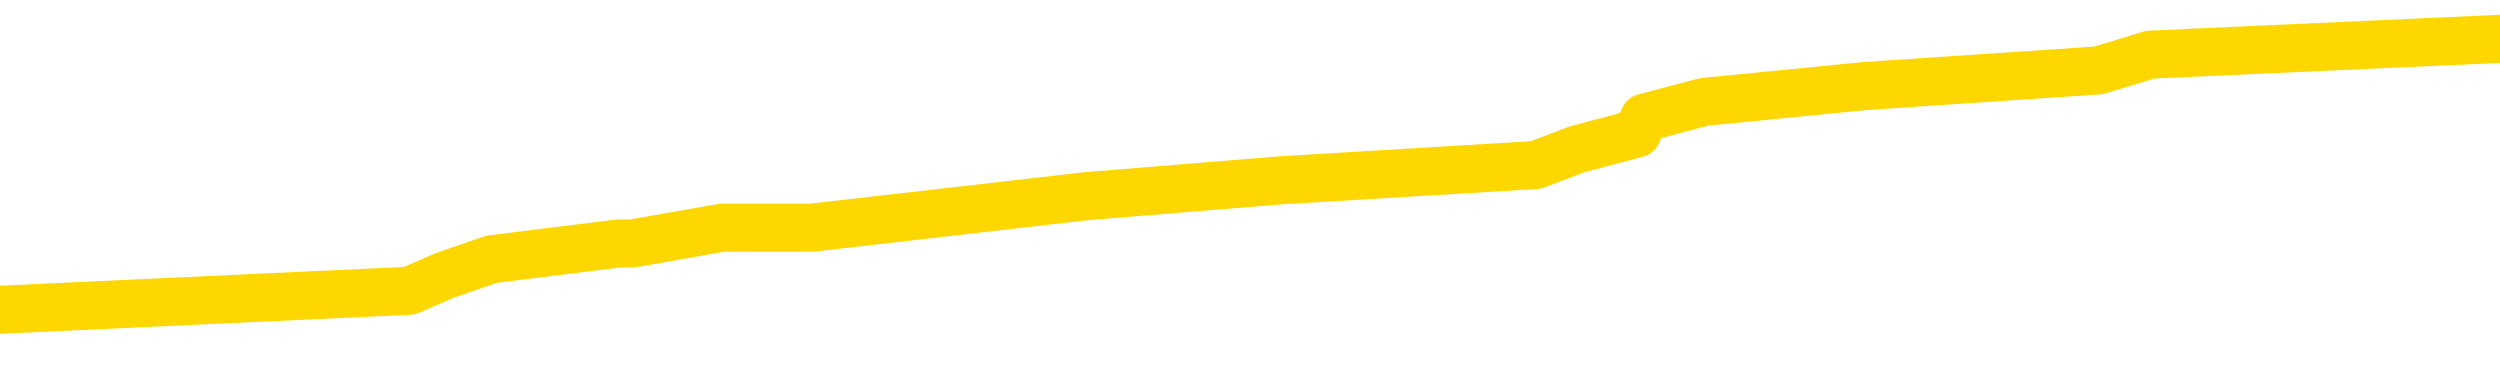 <svg xmlns="http://www.w3.org/2000/svg" version="1.1" viewBox="0 0 6500 1000">
	<path fill="none" stroke="gold" stroke-width="125" stroke-linecap="round" stroke-linejoin="round" d="M0 123905  L-1106794 123905 L-1106610 123864 L-1106120 123782 L-1105826 123741 L-1105515 123660 L-1105281 123619 L-1105227 123537 L-1105168 123455 L-1105015 123414 L-1104974 123332 L-1104842 123292 L-1104549 123251 L-1104008 123251 L-1103398 123210 L-1103350 123210 L-1102710 123169 L-1102677 123169 L-1102151 123169 L-1102019 123128 L-1101628 123046 L-1101300 122964 L-1101183 122883 L-1100972 122801 L-1100255 122801 L-1099685 122760 L-1099578 122760 L-1099403 122719 L-1099182 122637 L-1098780 122596 L-1098755 122514 L-1097827 122433 L-1097739 122351 L-1097657 122269 L-1097587 122187 L-1097290 122146 L-1097138 122065 L-1095247 122105 L-1095147 122105 L-1094884 122105 L-1094591 122146 L-1094449 122065 L-1094200 122065 L-1094165 122024 L-1094006 121983 L-1093543 121901 L-1093290 121860 L-1093078 121778 L-1092826 121737 L-1092477 121696 L-1091550 121615 L-1091456 121533 L-1091046 121492 L-1089875 121410 L-1088686 121369 L-1088594 121287 L-1088566 121206 L-1088300 121124 L-1088001 121042 L-1087872 120960 L-1087835 120878 L-1087020 120878 L-1086636 120919 L-1085576 120960 L-1085515 120960 L-1085249 121778 L-1084778 122555 L-1084586 123332 L-1084322 124110 L-1083985 124069 L-1083850 124028 L-1083394 123987 L-1082651 123946 L-1082633 123905 L-1082468 123823 L-1082400 123823 L-1081884 123782 L-1080855 123782 L-1080659 123741 L-1080170 123701 L-1079808 123660 L-1079400 123660 L-1079014 123701 L-1077311 123701 L-1077213 123701 L-1077141 123701 L-1077079 123701 L-1076895 123660 L-1076559 123660 L-1075918 123619 L-1075841 123578 L-1075780 123578 L-1075593 123537 L-1075514 123537 L-1075337 123496 L-1075317 123455 L-1075087 123455 L-1074700 123414 L-1073811 123414 L-1073772 123373 L-1073683 123332 L-1073656 123251 L-1072648 123210 L-1072498 123128 L-1072474 123087 L-1072341 123046 L-1072301 123005 L-1071043 122964 L-1070985 122964 L-1070445 122923 L-1070393 122923 L-1070346 122923 L-1069951 122883 L-1069812 122842 L-1069612 122801 L-1069465 122801 L-1069300 122801 L-1069024 122842 L-1068665 122842 L-1068112 122801 L-1067468 122760 L-1067209 122678 L-1067055 122637 L-1066654 122596 L-1066614 122555 L-1066493 122514 L-1066432 122555 L-1066418 122555 L-1066324 122555 L-1066031 122514 L-1065879 122351 L-1065549 122269 L-1065471 122187 L-1065395 122146 L-1065169 122024 L-1065102 121942 L-1064874 121860 L-1064822 121778 L-1064657 121737 L-1063651 121696 L-1063468 121656 L-1062917 121615 L-1062524 121533 L-1062127 121492 L-1061277 121410 L-1061198 121369 L-1060619 121328 L-1060178 121328 L-1059937 121287 L-1059780 121287 L-1059379 121206 L-1059358 121206 L-1058914 121165 L-1058508 121124 L-1058372 121042 L-1058197 120960 L-1058061 120878 L-1057810 120797 L-1056811 120756 L-1056728 120715 L-1056593 120674 L-1056554 120633 L-1055664 120592 L-1055449 120551 L-1055006 120510 L-1054888 120469 L-1054831 120429 L-1054155 120429 L-1054055 120388 L-1054026 120388 L-1052684 120347 L-1052278 120306 L-1052239 120265 L-1051311 120224 L-1051212 120183 L-1051079 120142 L-1050675 120101 L-1050649 120060 L-1050556 120020 L-1050340 119979 L-1049929 119897 L-1048775 119815 L-1048483 119733 L-1048455 119651 L-1047847 119611 L-1047597 119529 L-1047577 119488 L-1046647 119447 L-1046596 119365 L-1046474 119324 L-1046456 119242 L-1046300 119202 L-1046125 119120 L-1045988 119079 L-1045932 119038 L-1045824 118997 L-1045739 118956 L-1045506 118915 L-1045431 118874 L-1045122 118833 L-1045004 118793 L-1044835 118752 L-1044743 118711 L-1044641 118711 L-1044617 118670 L-1044540 118670 L-1044442 118588 L-1044076 118547 L-1043971 118506 L-1043467 118465 L-1043016 118424 L-1042977 118384 L-1042953 118343 L-1042913 118302 L-1042784 118261 L-1042683 118220 L-1042242 118179 L-1041959 118138 L-1041367 118097 L-1041237 118056 L-1040962 117975 L-1040810 117934 L-1040656 117893 L-1040571 117811 L-1040493 117770 L-1040307 117729 L-1040257 117729 L-1040229 117688 L-1040150 117647 L-1040127 117606 L-1039843 117525 L-1039240 117443 L-1038244 117402 L-1037946 117361 L-1037212 117320 L-1036968 117279 L-1036878 117238 L-1036300 117197 L-1035602 117157 L-1034850 117116 L-1034531 117075 L-1034149 116993 L-1034071 116952 L-1033437 116911 L-1033251 116870 L-1033164 116870 L-1033034 116870 L-1032721 116829 L-1032672 116788 L-1032530 116748 L-1032508 116707 L-1031541 116666 L-1030995 116625 L-1030517 116625 L-1030456 116625 L-1030132 116625 L-1030111 116584 L-1030048 116584 L-1029838 116543 L-1029761 116502 L-1029707 116461 L-1029684 116420 L-1029645 116379 L-1029629 116339 L-1028872 116298 L-1028856 116257 L-1028056 116216 L-1027904 116175 L-1026998 116134 L-1026492 116093 L-1026263 116011 L-1026222 116011 L-1026106 115970 L-1025930 115930 L-1025176 115970 L-1025041 115930 L-1024877 115889 L-1024559 115848 L-1024382 115766 L-1023360 115684 L-1023337 115602 L-1023086 115561 L-1022873 115480 L-1022239 115439 L-1022001 115357 L-1021968 115275 L-1021790 115193 L-1021710 115112 L-1021620 115071 L-1021556 114989 L-1021116 114907 L-1021092 114866 L-1020551 114825 L-1020295 114784 L-1019801 114743 L-1018923 114703 L-1018887 114662 L-1018834 114621 L-1018793 114580 L-1018676 114539 L-1018399 114498 L-1018192 114416 L-1017995 114334 L-1017972 114253 L-1017921 114171 L-1017882 114130 L-1017804 114089 L-1017207 114007 L-1017147 113966 L-1017043 113925 L-1016889 113885 L-1016257 113844 L-1015576 113803 L-1015273 113721 L-1014927 113680 L-1014729 113639 L-1014681 113557 L-1014360 113516 L-1013733 113476 L-1013586 113435 L-1013550 113394 L-1013492 113353 L-1013415 113271 L-1013174 113271 L-1013086 113230 L-1012992 113189 L-1012698 113148 L-1012564 113107 L-1012504 113067 L-1012467 112985 L-1012194 112985 L-1011188 112944 L-1011013 112903 L-1010962 112903 L-1010670 112862 L-1010477 112780 L-1010144 112739 L-1009637 112698 L-1009075 112617 L-1009060 112535 L-1009044 112494 L-1008943 112412 L-1008829 112330 L-1008790 112249 L-1008752 112208 L-1008686 112208 L-1008658 112167 L-1008519 112208 L-1008227 112208 L-1008177 112208 L-1008071 112208 L-1007807 112167 L-1007342 112126 L-1007197 112126 L-1007143 112044 L-1007086 112003 L-1006895 111962 L-1006529 111921 L-1006315 111921 L-1006120 111921 L-1006062 111921 L-1006003 111840 L-1005849 111799 L-1005580 111758 L-1005150 111962 L-1005135 111962 L-1005058 111921 L-1004993 111880 L-1004864 111594 L-1004840 111553 L-1004556 111512 L-1004509 111471 L-1004454 111431 L-1003992 111390 L-1003953 111390 L-1003912 111349 L-1003722 111308 L-1003241 111267 L-1002754 111226 L-1002738 111185 L-1002700 111144 L-1002443 111103 L-1002366 111022 L-1002136 110981 L-1002120 110899 L-1001826 110817 L-1001383 110776 L-1000937 110735 L-1000432 110694 L-1000278 110653 L-999992 110613 L-999951 110531 L-999620 110490 L-999398 110449 L-998881 110367 L-998806 110326 L-998558 110244 L-998363 110163 L-998304 110122 L-997527 110081 L-997453 110081 L-997222 110040 L-997206 110040 L-997144 109999 L-996948 109958 L-996484 109958 L-996461 109917 L-996331 109917 L-995030 109917 L-995014 109917 L-994937 109876 L-994843 109876 L-994626 109876 L-994474 109835 L-994295 109876 L-994241 109917 L-993954 109958 L-993915 109958 L-993545 109958 L-993105 109958 L-992922 109958 L-992601 109917 L-992306 109917 L-991860 109835 L-991788 109795 L-991325 109713 L-990888 109672 L-990706 109631 L-989252 109549 L-989120 109508 L-988662 109426 L-988436 109386 L-988050 109304 L-987533 109222 L-986579 109140 L-985785 109058 L-985111 109017 L-984685 108936 L-984374 108895 L-984144 108772 L-983461 108649 L-983448 108527 L-983238 108363 L-983216 108322 L-983041 108240 L-982091 108200 L-981823 108118 L-981008 108077 L-980697 107995 L-980660 107954 L-980603 107872 L-979986 107831 L-979348 107750 L-977722 107709 L-977048 107668 L-976406 107668 L-976328 107668 L-976272 107668 L-976236 107668 L-976208 107627 L-976096 107545 L-976078 107504 L-976055 107463 L-975902 107422 L-975848 107341 L-975771 107300 L-975651 107259 L-975554 107218 L-975436 107177 L-975167 107095 L-974897 107054 L-974880 106973 L-974680 106932 L-974533 106850 L-974306 106809 L-974172 106768 L-973863 106727 L-973803 106686 L-973450 106604 L-973101 106564 L-973001 106523 L-972936 106441 L-972876 106400 L-972492 106318 L-972111 106277 L-972007 106236 L-971747 106195 L-971475 106114 L-971316 106073 L-971284 106032 L-971222 105991 L-971080 105950 L-970897 105909 L-970852 105868 L-970564 105868 L-970548 105827 L-970315 105827 L-970254 105786 L-970215 105786 L-969636 105746 L-969502 105705 L-969479 105541 L-969460 105255 L-969443 104928 L-969427 104600 L-969403 104273 L-969386 104028 L-969365 103741 L-969348 103455 L-969325 103292 L-969308 103128 L-969287 103005 L-969270 102923 L-969221 102801 L-969149 102678 L-969114 102474 L-969090 102310 L-969055 102146 L-969013 101983 L-968976 101901 L-968961 101737 L-968936 101615 L-968899 101533 L-968882 101410 L-968859 101328 L-968842 101247 L-968823 101165 L-968807 101083 L-968778 100960 L-968752 100838 L-968706 100797 L-968690 100715 L-968648 100674 L-968600 100592 L-968529 100510 L-968514 100429 L-968498 100347 L-968436 100306 L-968397 100265 L-968357 100224 L-968191 100183 L-968126 100142 L-968110 100101 L-968066 100020 L-968008 99979 L-967795 99938 L-967762 99897 L-967719 99856 L-967641 99815 L-967104 99774 L-967026 99733 L-966921 99651 L-966833 99611 L-966656 99570 L-966306 99529 L-966150 99488 L-965712 99447 L-965555 99406 L-965426 99365 L-964722 99283 L-964521 99242 L-963560 99161 L-963078 99120 L-962979 99120 L-962886 99079 L-962641 99038 L-962568 98997 L-962125 98915 L-962029 98874 L-962014 98833 L-961998 98793 L-961973 98752 L-961507 98711 L-961290 98670 L-961151 98629 L-960857 98588 L-960768 98547 L-960727 98506 L-960697 98465 L-960525 98424 L-960466 98384 L-960390 98343 L-960309 98302 L-960239 98302 L-959930 98261 L-959845 98220 L-959631 98179 L-959596 98138 L-958913 98097 L-958814 98056 L-958609 98015 L-958562 97975 L-958284 97934 L-958222 97893 L-958205 97811 L-958127 97770 L-957818 97688 L-957794 97647 L-957740 97566 L-957717 97525 L-957595 97484 L-957459 97402 L-957215 97361 L-957089 97361 L-956443 97320 L-956427 97320 L-956402 97320 L-956222 97238 L-956145 97197 L-956054 97157 L-955626 97116 L-955210 97075 L-954817 96993 L-954738 96952 L-954719 96911 L-954356 96870 L-954120 96829 L-953891 96788 L-953578 96748 L-953500 96707 L-953420 96625 L-953242 96543 L-953226 96502 L-952961 96420 L-952880 96379 L-952650 96339 L-952424 96298 L-952109 96298 L-951933 96257 L-951572 96257 L-951181 96216 L-951111 96134 L-951047 96093 L-950907 96011 L-950855 95970 L-950754 95889 L-950252 95848 L-950055 95807 L-949808 95766 L-949622 95725 L-949323 95684 L-949247 95643 L-949081 95561 L-948196 95521 L-948168 95439 L-948045 95357 L-947466 95316 L-947388 95275 L-946675 95275 L-946363 95275 L-946150 95275 L-946133 95275 L-945746 95275 L-945221 95193 L-944775 95152 L-944446 95112 L-944293 95071 L-943967 95071 L-943788 95030 L-943707 95030 L-943501 94948 L-943325 94907 L-942396 94866 L-941507 94825 L-941468 94784 L-941240 94784 L-940861 94743 L-940073 94703 L-939839 94662 L-939763 94621 L-939405 94580 L-938834 94498 L-938567 94457 L-938180 94416 L-938077 94416 L-937907 94416 L-937288 94416 L-937077 94416 L-936769 94416 L-936716 94375 L-936588 94334 L-936535 94294 L-936416 94253 L-936080 94171 L-935121 94130 L-934989 94048 L-934788 94007 L-934156 93966 L-933845 93925 L-933431 93885 L-933404 93844 L-933258 93803 L-932838 93762 L-931506 93762 L-931459 93721 L-931330 93639 L-931313 93598 L-930735 93516 L-930530 93476 L-930500 93435 L-930459 93394 L-930402 93353 L-930364 93312 L-930286 93271 L-930143 93230 L-929689 93189 L-929571 93148 L-929285 93107 L-928913 93067 L-928816 93026 L-928490 92985 L-928135 92944 L-927965 92903 L-927918 92862 L-927809 92821 L-927720 92780 L-927692 92739 L-927616 92658 L-927312 92617 L-927278 92535 L-927207 92494 L-926839 92453 L-926503 92412 L-926422 92412 L-926203 92371 L-926031 92330 L-926004 92289 L-925506 92249 L-924957 92167 L-924077 92126 L-923978 92044 L-923901 92003 L-923627 91962 L-923380 91880 L-923306 91840 L-923244 91758 L-923125 91717 L-923083 91676 L-922973 91635 L-922896 91553 L-922195 91512 L-921950 91471 L-921910 91431 L-921754 91390 L-921154 91390 L-920928 91390 L-920836 91390 L-920360 91390 L-919763 91308 L-919243 91267 L-919222 91226 L-919077 91185 L-918757 91185 L-918215 91185 L-917983 91185 L-917812 91185 L-917326 91144 L-917099 91103 L-917014 91062 L-916667 91022 L-916341 91022 L-915818 90981 L-915491 90940 L-914891 90899 L-914693 90817 L-914641 90776 L-914600 90735 L-914319 90694 L-913635 90613 L-913325 90572 L-913300 90490 L-913108 90449 L-912886 90408 L-912800 90367 L-912136 90285 L-912112 90244 L-911890 90163 L-911560 90122 L-911208 90040 L-911003 89999 L-910771 89917 L-910513 89876 L-910323 89795 L-910276 89754 L-910049 89713 L-910014 89672 L-909858 89631 L-909643 89590 L-909470 89549 L-909379 89508 L-909102 89467 L-908858 89426 L-908543 89386 L-908116 89386 L-908079 89386 L-907596 89386 L-907362 89386 L-907150 89345 L-906924 89304 L-906374 89304 L-906127 89263 L-905293 89263 L-905237 89222 L-905216 89181 L-905058 89140 L-904596 89099 L-904556 89058 L-904216 88977 L-904082 88936 L-903860 88895 L-903287 88854 L-902816 88813 L-902621 88772 L-902428 88731 L-902239 88690 L-902137 88649 L-901769 88608 L-901722 88568 L-901641 88527 L-900347 88486 L-900299 88445 L-900031 88445 L-899886 88445 L-899335 88445 L-899218 88404 L-899136 88363 L-898777 88322 L-898553 88281 L-898272 88240 L-897943 88159 L-897435 88118 L-897322 88077 L-897244 88036 L-897079 87995 L-896785 87995 L-896316 87995 L-896120 88036 L-896069 88036 L-895419 87995 L-895298 87954 L-894843 87954 L-894808 87913 L-894339 87872 L-894229 87831 L-894212 87791 L-893996 87791 L-893815 87750 L-893284 87750 L-892254 87750 L-892055 87709 L-891596 87668 L-890648 87586 L-890549 87545 L-890195 87463 L-890135 87422 L-890120 87382 L-890085 87341 L-889716 87300 L-889596 87259 L-889354 87218 L-889190 87177 L-889002 87136 L-888882 87095 L-887811 87013 L-886953 86973 L-886741 86891 L-886643 86850 L-886469 86768 L-886136 86727 L-886064 86686 L-886007 86645 L-885831 86645 L-885442 86604 L-885207 86564 L-885096 86523 L-884979 86482 L-883998 86441 L-883972 86400 L-883378 86318 L-883346 86318 L-883197 86277 L-882913 86236 L-882001 86236 L-881055 86236 L-880902 86195 L-880799 86195 L-880667 86155 L-880524 86114 L-880498 86073 L-880384 86032 L-880165 85991 L-879484 85950 L-879355 85909 L-879051 85868 L-878812 85786 L-878479 85746 L-877840 85705 L-877498 85623 L-877436 85582 L-877280 85582 L-876359 85582 L-875888 85582 L-875845 85582 L-875832 85541 L-875791 85500 L-875768 85459 L-875742 85418 L-875598 85377 L-875175 85337 L-874840 85337 L-874649 85296 L-874220 85296 L-874032 85255 L-873643 85173 L-873109 85132 L-872736 85091 L-872715 85091 L-872465 85050 L-872347 85009 L-872271 84968 L-872135 84928 L-872096 84887 L-872016 84846 L-871621 84805 L-871126 84764 L-871014 84682 L-870841 84641 L-870532 84600 L-870085 84559 L-869762 84519 L-869619 84437 L-869192 84355 L-869039 84273 L-868984 84191 L-868170 84150 L-868150 84110 L-867778 84069 L-867722 84069 L-866593 84028 L-866525 84028 L-865966 83987 L-865772 83946 L-865635 83905 L-865402 83864 L-865055 83823 L-865020 83741 L-864985 83701 L-864917 83619 L-864568 83578 L-864396 83537 L-863911 83496 L-863895 83455 L-863569 83414 L-863412 83373 L-862271 83292 L-862246 83251 L-862055 83169 L-861861 83128 L-861611 83087 L-861594 83046 L-860573 83005 L-860276 82964 L-860200 82923 L-860064 82842 L-859888 82801 L-859312 82719 L-859096 82678 L-859032 82637 L-858902 82596 L-858865 82514 L-858342 82474 L-858204 98588 L-858189 98588 L-858166 98588 L-858146 98588 L-857919 82433 L-857143 82433 L-857102 82433 L-856734 82433 L-856655 82392 L-856603 82351 L-855930 82310 L-855188 82269 L-854763 82269 L-854315 82228 L-853254 82187 L-852942 82105 L-852532 82105 L-852460 82065 L-851936 82065 L-851841 82065 L-851823 82065 L-851378 82024 L-851193 81942 L-850413 81860 L-849740 81819 L-849328 81696 L-849096 81615 L-848956 81574 L-848874 81492 L-848854 81451 L-848778 81451 L-848650 81410 L-848333 81451 L-848108 81451 L-847783 81410 L-847721 81410 L-847351 81410 L-847318 81410 L-847110 81410 L-846442 81410 L-846365 81410 L-846207 81328 L-846096 81328 L-845770 81287 L-845615 81247 L-845274 81247 L-845217 81165 L-844879 81083 L-844675 81042 L-844622 80960 L-843246 80919 L-843116 80878 L-842683 80838 L-842362 80797 L-841534 80715 L-841411 80674 L-840680 80592 L-840524 80510 L-840484 80469 L-840430 80429 L-840407 80388 L-840293 80347 L-839996 80306 L-839706 80265 L-839652 80224 L-839531 80183 L-839501 80142 L-839402 80101 L-838958 80101 L-838806 80060 L-837971 80060 L-837428 80020 L-837094 80020 L-837078 79979 L-837003 79938 L-836886 79897 L-836692 79856 L-836428 79815 L-835593 79774 L-835497 79733 L-834975 79692 L-834934 79651 L-834834 79611 L-834006 79611 L-833871 79570 L-833532 79570 L-832978 79529 L-832598 79488 L-832435 79447 L-832125 79406 L-831313 79365 L-831007 79324 L-830738 79324 L-830417 79324 L-830096 79365 L-829820 79365 L-828992 79283 L-828897 79242 L-828804 79120 L-828700 78997 L-828313 78874 L-827833 78793 L-827816 78752 L-827698 78711 L-827330 78629 L-827235 78588 L-826401 78506 L-826324 78465 L-826025 78424 L-825934 78384 L-825527 78302 L-825416 78220 L-824717 78179 L-824244 78138 L-824184 78097 L-823965 78015 L-823691 77975 L-823578 77934 L-822551 77893 L-822164 77852 L-822144 77811 L-821812 77770 L-821567 77729 L-821134 77688 L-821023 77647 L-820906 77606 L-820454 77525 L-819864 77484 L-819527 77443 L-817634 77402 L-817521 77320 L-817309 77279 L-815991 77238 L-815884 68036 L-815818 58956 L-815782 50572 L-815720 50572 L-815221 59692 L-814546 68690 L-814524 76993 L-814253 76911 L-813285 76911 L-812596 76870 L-812434 76829 L-811893 76788 L-811803 76748 L-810784 76707 L-809836 76625 L-809471 76666 L-809368 76707 L-808780 76707 L-808720 76707 L-808620 76666 L-808179 76584 L-808072 76543 L-807630 76502 L-806630 76379 L-806374 76257 L-806271 76134 L-806141 76052 L-805774 75970 L-805194 75889 L-805163 75848 L-804847 75807 L-802864 75766 L-802748 75725 L-802681 75725 L-802322 75684 L-800703 75643 L-800526 75643 L-800381 75643 L-799559 75684 L-799506 75725 L-799452 75725 L-799018 75725 L-798037 75766 L-797963 75766 L-796879 75725 L-796666 75725 L-795950 75643 L-795561 75602 L-795342 75521 L-795023 75439 L-794529 75357 L-794401 75316 L-794172 75234 L-793940 75152 L-793881 75112 L-793591 75071 L-793319 74989 L-792289 74948 L-790624 74907 L-790205 74866 L-790068 74825 L-789912 74825 L-789606 74784 L-789378 74703 L-789220 74662 L-789061 74580 L-788891 74498 L-788844 74457 L-788791 74416 L-788769 74416 L-788383 74375 L-788133 74375 L-787863 74375 L-787702 74375 L-787612 74375 L-785954 74375 L-785788 74416 L-785408 74375 L-784948 74375 L-784339 74294 L-783246 74253 L-782815 74212 L-782783 74171 L-782721 74130 L-782703 74089 L-781000 74048 L-780958 74007 L-780491 73966 L-780305 73925 L-780272 73844 L-779677 73803 L-779627 73762 L-779304 73721 L-779254 73680 L-779043 73639 L-779025 73598 L-778759 73516 L-778706 73476 L-778237 73435 L-777727 73353 L-777648 73353 L-777354 73312 L-777338 73271 L-777299 73230 L-777228 73189 L-777071 73148 L-776125 73148 L-776068 73148 L-775547 73148 L-775355 73107 L-775254 73107 L-775028 73067 L-774518 73067 L-774130 74171 L-774061 74171 L-773712 74130 L-773355 74089 L-772227 72903 L-772175 72821 L-771949 72780 L-771915 72739 L-771790 72658 L-771692 72658 L-771427 72658 L-770687 72698 L-770108 72698 L-769815 72698 L-769109 72698 L-768930 72658 L-768907 72658 L-768271 72617 L-767959 72576 L-767563 72576 L-767533 72535 L-767512 72494 L-767359 72453 L-766674 72453 L-766657 72453 L-766317 72453 L-766045 72412 L-766007 72371 L-765951 72289 L-765929 72249 L-765857 72208 L-765525 72167 L-765419 72126 L-765390 72044 L-765192 72003 L-765040 71962 L-764171 71921 L-763609 71840 L-763593 71840 L-763492 71799 L-763389 71840 L-763243 71840 L-763165 71840 L-763127 71799 L-763071 71758 L-762998 71717 L-762853 71676 L-762371 71676 L-761967 71635 L-761101 71676 L-761081 71676 L-760823 71676 L-760746 71676 L-760717 71635 L-760707 71553 L-760690 71512 L-760397 71471 L-760357 71431 L-760285 71390 L-760212 71349 L-760007 71308 L-759847 71185 L-759545 71062 L-759468 70899 L-759451 70776 L-759234 70694 L-759003 70694 L-758893 70735 L-758524 70776 L-758365 70776 L-758134 70776 L-757965 70776 L-757820 70735 L-757688 70694 L-756413 70613 L-756009 70531 L-755948 70490 L-755832 70408 L-755406 70367 L-755391 70285 L-755329 70244 L-755056 70163 L-754943 70122 L-754661 70040 L-754384 69999 L-753959 69917 L-753936 69876 L-753858 69835 L-753733 69795 L-753146 69754 L-752755 69713 L-752419 69672 L-751830 69631 L-751728 69631 L-751557 69590 L-751421 69590 L-750593 69549 L-749408 69508 L-749372 69467 L-749317 69467 L-749096 69426 L-748891 69426 L-748736 69426 L-748480 69386 L-748403 69345 L-747860 69304 L-747824 69263 L-747575 69222 L-747188 69181 L-746362 69140 L-746004 69099 L-745693 69099 L-745435 69058 L-745212 69017 L-744806 68977 L-744689 68936 L-744506 68895 L-744453 68895 L-744264 68854 L-744093 68813 L-744065 68772 L-743784 68731 L-743474 68690 L-743336 68649 L-743026 68608 L-742832 68608 L-742817 68568 L-742097 68568 L-741964 68486 L-741666 68445 L-741575 68404 L-740975 68404 L-740937 68363 L-740858 68322 L-740238 68281 L-740086 68200 L-740046 68159 L-739735 68118 L-739543 68077 L-739350 67995 L-739294 67913 L-738986 67872 L-738934 67831 L-738879 67872 L-738853 67872 L-738728 67872 L-737918 67831 L-737841 67791 L-737301 67750 L-737032 67709 L-736373 67668 L-735465 67627 L-735224 67586 L-734691 67545 L-734474 67504 L-733367 67545 L-733316 67545 L-732541 67545 L-731993 67504 L-731882 67463 L-731729 67382 L-731674 67341 L-731508 67300 L-731131 67259 L-730684 67218 L-730629 67177 L-730475 67136 L-729795 67095 L-729574 67054 L-729057 67013 L-728208 66932 L-728192 66891 L-726401 66850 L-725846 66809 L-725729 66768 L-724723 66727 L-724687 66686 L-724454 66686 L-724361 66686 L-724321 66686 L-723989 66645 L-723637 66604 L-723372 66523 L-723086 66482 L-722775 66400 L-722521 66318 L-722427 66277 L-721937 66236 L-721730 66195 L-721164 66155 L-721050 66195 L-720699 66155 L-720647 66155 L-720607 66155 L-720004 66073 L-719270 65991 L-718689 65909 L-718453 65827 L-717913 65705 L-717760 65623 L-717258 65582 L-717049 65500 L-717026 65500 L-716967 65459 L-716004 65459 L-715827 65418 L-715385 65377 L-715361 65296 L-715206 65255 L-715124 65255 L-714974 65296 L-714327 65296 L-714277 65255 L-713157 65214 L-712173 65173 L-712111 65132 L-711391 65091 L-710526 65050 L-710147 65009 L-709928 65009 L-709169 64968 L-709117 64928 L-708808 64846 L-707956 64846 L-707763 64805 L-707586 64764 L-707362 64764 L-707235 64723 L-707043 64723 L-706811 64682 L-706641 64723 L-706355 64682 L-706075 64682 L-705992 64641 L-705822 64600 L-705805 64519 L-705651 64478 L-705612 64437 L-704836 64396 L-704760 64396 L-704528 64314 L-704101 64273 L-703755 64232 L-703172 64191 L-702904 64191 L-702645 64191 L-702515 64110 L-702499 64069 L-702385 64028 L-702361 63987 L-702127 63946 L-702091 63905 L-700775 63905 L-700719 63864 L-700040 63782 L-699468 63782 L-699342 63782 L-699189 63782 L-699112 63782 L-698800 63701 L-698527 63660 L-698438 63578 L-698337 63578 L-697409 63537 L-697332 63537 L-696968 63537 L-696944 63496 L-696907 63455 L-696132 63373 L-696040 63332 L-695900 63292 L-695498 63251 L-695237 63251 L-694993 63292 L-694779 63251 L-694699 63251 L-694622 63251 L-694546 63251 L-694359 63292 L-694292 63292 L-694043 63292 L-693988 63251 L-693850 63210 L-693771 63128 L-693657 63087 L-693434 63046 L-693270 63005 L-693229 62964 L-693059 62923 L-692689 62883 L-692674 62842 L-692558 62801 L-691836 62760 L-691801 62719 L-691668 62719 L-691320 62678 L-690908 62678 L-690872 62678 L-690794 62637 L-690755 62596 L-690391 62555 L-690187 62514 L-690172 62474 L-689827 62433 L-689478 62433 L-689152 62433 L-689051 62392 L-688898 62392 L-688703 62351 L-688472 62351 L-688379 62351 L-688224 62351 L-688146 62351 L-688106 62310 L-687992 62269 L-687969 62228 L-687718 62228 L-687579 62146 L-687002 62024 L-686173 61942 L-685686 61860 L-685564 61819 L-685526 61778 L-685513 61737 L-685361 61656 L-685260 61574 L-685027 61533 L-684637 61451 L-684332 61410 L-684317 61369 L-684146 61328 L-683907 61247 L-683311 61247 L-682707 61206 L-682668 61206 L-682627 61206 L-682474 61165 L-682421 61124 L-682358 61083 L-682290 61042 L-682235 60960 L-682210 60919 L-682163 60878 L-682069 60797 L-681932 60756 L-681778 60715 L-681646 60674 L-681606 60674 L-681570 60633 L-681508 60592 L-681235 60510 L-680920 60469 L-680879 60388 L-680794 60347 L-680617 60306 L-680379 60265 L-680022 60224 L-679992 60183 L-679423 60142 L-679300 60101 L-679064 60060 L-679041 60060 L-678760 60020 L-678474 60020 L-678219 60020 L-677647 59979 L-677350 59938 L-677274 59897 L-676575 59856 L-676498 59815 L-676462 59774 L-676436 59733 L-676385 59651 L-676191 59611 L-676050 59529 L-676015 59488 L-675974 59447 L-675379 59406 L-675147 59365 L-674863 59651 L-674809 59897 L-674735 60183 L-674657 60429 L-674421 60347 L-674177 60306 L-674041 60265 L-673935 60224 L-673855 60183 L-673468 60101 L-673341 60060 L-673188 60020 L-673151 59979 L-673005 59938 L-672783 59897 L-672609 59856 L-672540 59815 L-671719 59733 L-671703 59733 L-671408 59692 L-670620 59651 L-670310 59651 L-670164 59611 L-669936 59570 L-669735 59488 L-668798 59447 L-668762 59406 L-668739 59365 L-668698 59283 L-668430 59242 L-667833 59202 L-667769 59161 L-667734 59120 L-667717 59079 L-667022 59079 L-666821 59079 L-666789 59079 L-666455 59079 L-666347 59038 L-665723 58956 L-665219 58915 L-665181 58833 L-664739 58833 L-664643 58793 L-664484 58793 L-664171 58793 L-664159 58793 L-663718 58833 L-663237 58874 L-663107 58874 L-662787 58874 L-662719 58833 L-662415 58833 L-662239 58793 L-662045 58752 L-661803 58670 L-661605 58588 L-661579 58506 L-661001 58465 L-660931 58424 L-660522 58384 L-660467 58343 L-660421 58302 L-660057 58261 L-659911 58220 L-659706 58179 L-659609 58179 L-659454 58138 L-659393 58097 L-659245 58015 L-659144 57975 L-658588 57975 L-658565 58056 L-658393 58097 L-657851 58138 L-657790 58138 L-657737 58056 L-657708 57975 L-657637 57934 L-657620 57852 L-657557 57811 L-657520 57729 L-657366 57688 L-657040 57647 L-656474 57606 L-656459 57566 L-656397 57484 L-656296 57402 L-656250 57402 L-656007 57361 L-655585 57361 L-655430 57361 L-653688 57279 L-653147 57238 L-652203 57197 L-651794 57157 L-651253 57075 L-651057 57034 L-650888 56993 L-650592 56952 L-650478 56911 L-650462 56911 L-650308 56870 L-650168 56829 L-650091 56748 L-649959 56748 L-649611 56748 L-649241 56788 L-648643 56788 L-648467 56788 L-648311 56748 L-648042 56707 L-647890 56707 L-647599 56829 L-647576 56911 L-647493 56993 L-647265 57075 L-646565 57034 L-646439 56993 L-646008 56952 L-645913 56911 L-644708 56911 L-644659 56870 L-644366 56870 L-643962 56829 L-643687 56748 L-643667 56707 L-643550 56666 L-643474 56625 L-643292 56584 L-642812 56543 L-642361 56461 L-641951 56420 L-641920 56379 L-641502 56339 L-641388 56339 L-641270 56339 L-641254 56339 L-641060 56298 L-641039 56216 L-640806 56175 L-640363 56134 L-640044 56052 L-639579 56052 L-639413 56011 L-639259 55970 L-639103 55970 L-638649 55970 L-638330 55970 L-638275 56011 L-637904 56011 L-637866 56052 L-637540 56052 L-637423 56011 L-637325 55970 L-636999 55889 L-636611 55848 L-636351 55807 L-635992 55725 L-635736 55684 L-633566 55643 L-633516 55602 L-633494 55561 L-633082 55561 L-633021 55561 L-632950 55602 L-632720 55602 L-632409 55561 L-632106 55480 L-632061 55439 L-631753 55398 L-631621 55357 L-631404 55316 L-630692 55275 L-630537 55275 L-630398 55234 L-630250 55234 L-630228 55234 L-630034 55193 L-630009 55152 L-629918 55112 L-629896 55071 L-629879 55030 L-629779 54989 L-628851 54948 L-628393 54948 L-627301 54866 L-626878 54866 L-626474 54825 L-626436 54784 L-626182 54743 L-625408 54662 L-625391 54621 L-625367 54580 L-625174 54539 L-624437 54498 L-624168 54457 L-624128 54416 L-623729 54334 L-623704 54294 L-622915 54253 L-622235 54212 L-620864 54171 L-620594 54130 L-620545 54089 L-620007 54007 L-619974 53966 L-619873 53885 L-619549 53844 L-619470 53803 L-619201 53803 L-618288 53762 L-618149 53762 L-617900 53680 L-617355 53680 L-616933 53639 L-616740 53598 L-616724 53598 L-616587 53516 L-616493 53476 L-616365 53435 L-616105 53394 L-616081 53312 L-615989 53271 L-615679 53230 L-615619 53189 L-615502 53189 L-615152 53189 L-614342 53189 L-614110 53107 L-613281 53107 L-613049 53026 L-612833 52985 L-612314 52985 L-611676 52944 L-611260 52903 L-610937 52862 L-610457 52821 L-610031 52821 L-609970 52780 L-609621 52780 L-609581 52739 L-609567 52698 L-609467 52617 L-609422 52617 L-608937 52576 L-608135 52576 L-607801 52576 L-606720 52535 L-606240 52494 L-606217 52453 L-606077 52412 L-605521 52371 L-604824 52330 L-604515 52289 L-604293 52249 L-604189 52208 L-604086 52126 L-603415 52085 L-603321 52044 L-603299 52044 L-603222 52003 L-603044 52003 L-602872 52003 L-602691 51962 L-602678 51921 L-602601 51880 L-602437 51840 L-601922 51799 L-601906 51758 L-601766 51758 L-601403 51717 L-601379 51717 L-601248 51676 L-601224 51635 L-600862 51594 L-600336 51512 L-600243 51471 L-600027 51390 L-599933 51349 L-599909 51308 L-599444 51267 L-599367 51267 L-598966 51226 L-598515 51226 L-597263 51185 L-597224 51144 L-596793 51103 L-596760 51062 L-596041 51022 L-595865 50981 L-595729 50940 L-595422 50899 L-595367 50858 L-595343 50776 L-595327 50694 L-595152 50653 L-594962 50613 L-594455 50613 L-594081 50285 L-593743 49917 L-593704 49590 L-592985 49304 L-592891 49263 L-592853 49222 L-592311 49222 L-592288 49181 L-591885 49140 L-591460 49099 L-591189 49099 L-591009 49058 L-590763 48977 L-590740 48936 L-590683 48854 L-590067 48813 L-589564 48772 L-589177 48772 L-588558 48813 L-588342 48813 L-588187 48854 L-586894 48772 L-586795 48731 L-586353 48649 L-586021 48608 L-585721 48527 L-585478 48486 L-584744 48404 L-584164 48363 L-583335 48322 L-583235 48281 L-582677 48240 L-582539 48200 L-580897 48159 L-580836 48159 L-580742 48159 L-579775 48159 L-579598 48118 L-579311 48118 L-579093 48118 L-579015 48077 L-578744 48077 L-578628 48036 L-578475 47995 L-578165 47954 L-578087 47913 L-577996 47913 L-577918 47872 L-577802 47872 L-577623 47831 L-577531 47791 L-577493 47750 L-576990 47750 L-576771 47709 L-576642 47709 L-576486 47668 L-576432 47627 L-576307 47627 L-575922 47586 L-575414 47545 L-575342 47504 L-574861 47463 L-574784 47422 L-574684 47422 L-574451 47382 L-573986 47382 L-573756 47382 L-573739 47382 L-573507 47382 L-573353 47382 L-573291 47382 L-573098 47341 L-572827 47259 L-572076 47218 L-571123 47218 L-571087 47177 L-570862 47177 L-570422 47177 L-570141 47095 L-569793 47054 L-568724 47013 L-567796 47013 L-567665 47013 L-567618 47013 L-567549 46973 L-567394 46973 L-567317 46891 L-567143 46809 L-566709 46727 L-566504 46686 L-566444 46604 L-565862 46564 L-565708 46482 L-565592 46441 L-565551 46400 L-565382 46359 L-565245 46318 L-565034 46236 L-564957 46195 L-564933 46155 L-564725 46073 L-564315 46032 L-564290 45991 L-564067 45950 L-563922 45909 L-563887 45868 L-563874 45827 L-563851 45786 L-563618 45746 L-563432 45705 L-563215 45664 L-563190 45623 L-562501 45582 L-562397 45541 L-562361 45500 L-562341 45459 L-562147 45418 L-562093 45377 L-561976 45296 L-561895 45296 L-561784 45255 L-561469 45214 L-561010 45173 L-560755 45132 L-560521 45050 L-560391 45009 L-560038 44968 L-559979 44928 L-559826 44887 L-559254 44805 L-559168 44764 L-559015 44682 L-558719 44600 L-558348 44519 L-558046 44437 L-557969 44396 L-557564 44355 L-557396 44355 L-557252 44355 L-556712 44355 L-556651 44355 L-556635 44273 L-556469 44232 L-556263 44191 L-556189 44191 L-556096 44150 L-555686 44110 L-555671 44069 L-555647 44069 L-555454 44028 L-555377 44396 L-555207 44764 L-555145 45091 L-555129 45459 L-554614 45418 L-554393 45377 L-553774 45296 L-553521 45255 L-553327 45214 L-553287 45173 L-553214 45173 L-553149 45173 L-552498 45173 L-552459 45214 L-552285 45214 L-552219 45214 L-551545 45214 L-551156 45132 L-550895 45091 L-550657 45050 L-550579 44968 L-550563 44887 L-550361 44846 L-549991 44764 L-549765 44723 L-549130 44682 L-549110 44682 L-548723 44641 L-548629 44641 L-548571 44600 L-548295 44559 L-547985 44559 L-547908 44519 L-547057 44559 L-546714 44764 L-546277 45009 L-545843 45214 L-545348 45418 L-545199 45377 L-544930 45418 L-543692 45459 L-543636 45541 L-541872 45582 L-541682 45541 L-540671 45500 L-540520 45459 L-540145 45541 L-539824 45623 L-539219 45705 L-539149 45786 L-538972 45746 L-538143 45705 L-538005 45664 L-537618 45623 L-537433 45582 L-537390 45541 L-537270 45500 L-537060 45459 L-536613 45377 L-536264 45337 L-536132 45296 L-535723 45255 L-535373 45255 L-535088 45214 L-534894 45173 L-534740 45173 L-534576 45132 L-534507 45091 L-534408 45091 L-534174 45050 L-534058 45050 L-534004 45009 L-533463 45009 L-532998 44968 L-531816 44968 L-531683 44968 L-531658 44968 L-531606 44968 L-530938 44968 L-529903 44887 L-529709 44846 L-529530 44805 L-529378 44805 L-529338 44764 L-529323 44764 L-529261 44723 L-528936 44682 L-527775 44641 L-527582 44600 L-527404 44559 L-526290 44519 L-525431 44478 L-525325 44478 L-524851 44437 L-524658 44437 L-522337 44396 L-522259 44355 L-522138 44273 L-522103 44232 L-522066 44150 L-521971 44028 L-521756 43946 L-521175 43864 L-520788 43823 L-520015 43782 L-519938 43741 L-519240 43741 L-518699 43741 L-518658 43701 L-518528 43701 L-518064 43660 L-518025 43619 L-517890 43578 L-517522 43537 L-517493 43496 L-517343 43496 L-516942 43455 L-515118 43496 L-514311 43455 L-513592 43455 L-513576 43455 L-513262 43373 L-512700 43332 L-512199 43292 L-511680 43251 L-511658 43210 L-509915 43169 L-509746 43128 L-509550 43087 L-508656 43046 L-508138 42964 L-507927 42923 L-507669 42883 L-506960 42842 L-506009 42801 L-505351 42760 L-505312 42678 L-505025 42637 L-504943 42596 L-504847 42596 L-504716 42555 L-504638 42555 L-503903 42555 L-503566 42514 L-503516 42555 L-503261 42555 L-502975 42514 L-502549 42514 L-501969 42474 L-501710 42474 L-501558 42433 L-501311 42433 L-501272 42433 L-500475 42392 L-500438 42351 L-500261 42351 L-499851 42269 L-499623 42269 L-499546 42269 L-499415 42269 L-499299 42228 L-498951 42187 L-498888 42146 L-498735 42105 L-497994 42065 L-497883 42024 L-497713 41983 L-497674 41942 L-497379 41942 L-496978 41942 L-496801 41942 L-496707 41942 L-496397 41901 L-495596 41860 L-495137 41778 L-494617 41737 L-494129 41696 L-493433 41656 L-492387 41615 L-492118 41615 L-492064 41574 L-491904 41574 L-491652 41574 L-491406 41533 L-491327 41492 L-491113 41410 L-490801 41369 L-490337 41287 L-490323 41247 L-490027 41247 L-490013 41206 L-489022 41165 L-488350 41124 L-488015 41042 L-487399 41042 L-487262 41001 L-486623 40960 L-486493 40919 L-485542 40838 L-485442 40756 L-484883 40715 L-484474 40715 L-484046 40715 L-483955 40674 L-483120 40674 L-482756 40674 L-482717 40715 L-482585 40756 L-482408 40756 L-482191 40756 L-482137 40715 L-481981 40633 L-481728 40592 L-480627 40551 L-480550 40510 L-480331 40469 L-480200 40388 L-480163 40347 L-479970 40306 L-479871 40265 L-479387 40224 L-479102 40183 L-478942 40142 L-478847 40060 L-478576 40020 L-478306 39979 L-478290 39815 L-478152 39692 L-478013 39570 L-477687 39406 L-477378 39324 L-477337 39283 L-477261 39202 L-477146 39161 L-476295 39079 L-475969 39038 L-475637 38997 L-475505 38997 L-475289 38997 L-475272 38997 L-474592 38997 L-474499 38915 L-474475 38874 L-474459 38793 L-474421 38752 L-474009 38670 L-473740 38629 L-473700 38588 L-473331 38588 L-473122 38547 L-472039 38547 L-472022 38506 L-471994 38465 L-471974 38465 L-471597 38384 L-471342 38343 L-471094 38261 L-470954 38179 L-470822 38138 L-470490 38097 L-470397 38056 L-470336 38015 L-469778 37975 L-469717 37934 L-469561 37893 L-469367 37852 L-469175 37811 L-469159 37770 L-469121 37729 L-469082 37688 L-468811 37647 L-468688 37606 L-468656 37566 L-468556 37566 L-468400 37566 L-468259 37566 L-467975 37525 L-467650 37525 L-466954 37484 L-466931 37484 L-466422 37484 L-465576 37484 L-465213 37443 L-465058 37402 L-464454 37402 L-464284 37402 L-464223 37402 L-464168 37361 L-463113 37320 L-463094 37320 L-462188 37320 L-462167 37320 L-462000 37279 L-461758 37279 L-461707 37238 L-461653 37157 L-461515 37116 L-461476 37075 L-460548 37034 L-460492 37034 L-460370 37034 L-460299 37034 L-460183 37034 L-460004 37075 L-459022 37034 L-458883 37034 L-458765 36952 L-458470 36870 L-458223 36829 L-458186 36788 L-458132 36829 L-458110 36829 L-457977 36829 L-457898 36829 L-457761 36788 L-457138 36788 L-456971 36748 L-456507 36748 L-456330 36666 L-456314 36625 L-456254 36584 L-456137 36543 L-455655 36502 L-454959 36461 L-454586 36420 L-454417 36379 L-453451 36339 L-453296 36298 L-453118 36298 L-453025 36257 L-452770 36257 L-452599 36257 L-451953 36216 L-451942 36216 L-451361 36175 L-451223 36175 L-451168 36093 L-450433 36052 L-450394 36011 L-450317 36011 L-449675 35970 L-448900 35970 L-448808 35930 L-448759 35930 L-448744 35889 L-448708 35889 L-448691 35807 L-448628 35766 L-448612 35725 L-448592 35725 L-448437 35684 L-448399 35643 L-448382 35602 L-448343 35561 L-448204 35521 L-448127 35480 L-447763 35439 L-447415 35398 L-446641 35357 L-446039 35316 L-445843 35275 L-445613 35275 L-445475 35234 L-444837 35234 L-444548 35193 L-444526 35193 L-444066 35152 L-443833 35152 L-443778 35112 L-443740 35071 L-443237 35030 L-442686 34989 L-441898 34948 L-440775 34948 L-439881 34907 L-439793 34907 L-439494 34866 L-439422 34825 L-439306 34784 L-438129 34743 L-437781 34703 L-437759 34662 L-437240 34621 L-437093 34580 L-436985 34539 L-436775 34498 L-436620 34457 L-436598 34416 L-436404 34375 L-436327 34334 L-436184 34294 L-435383 34253 L-435236 34212 L-434957 34171 L-434779 34130 L-434470 34089 L-433658 34048 L-432730 34048 L-431138 34007 L-430894 33966 L-430253 33925 L-430058 33885 L-429980 33844 L-429463 33803 L-429231 33803 L-429208 33762 L-429076 33762 L-428736 33721 L-428726 33680 L-428509 33639 L-428472 33598 L-427931 33557 L-427402 33476 L-427334 33435 L-427041 33394 L-426493 33312 L-426458 33271 L-426405 33230 L-426306 33148 L-426074 33148 L-425493 33148 L-425396 33189 L-425322 33189 L-424990 33148 L-424240 33107 L-424201 33067 L-423521 33067 L-423366 33067 L-423040 33026 L-422824 32985 L-422593 32985 L-422296 32944 L-422050 32903 L-421699 32862 L-421646 32821 L-420886 32780 L-420193 32698 L-419842 32617 L-419379 32576 L-418745 32535 L-418336 32494 L-418259 32535 L-417833 32535 L-417190 32494 L-417021 32494 L-416279 32453 L-416092 32412 L-415796 32371 L-415224 32330 L-415199 32289 L-414180 32289 L-413693 32249 L-413599 32249 L-413538 32208 L-413250 32167 L-412964 32126 L-412903 32085 L-412723 32085 L-412012 32044 L-411836 32003 L-411638 31962 L-411486 31921 L-411394 31880 L-411333 31840 L-410791 31840 L-410480 31799 L-410388 31717 L-410311 31635 L-409744 31594 L-409653 31594 L-409398 31512 L-409071 31431 L-409034 31308 L-408879 31185 L-408647 31144 L-408325 31103 L-407193 31062 L-406993 31022 L-406468 30981 L-406223 30981 L-405977 30940 L-405897 30899 L-405877 30817 L-405801 30776 L-405745 30694 L-405668 30653 L-405629 30613 L-405450 30531 L-405413 30490 L-405182 30449 L-403944 30408 L-403617 30367 L-403578 30285 L-402796 30244 L-402649 30204 L-401657 30163 L-401451 30163 L-401025 30163 L-400898 30163 L-400493 30204 L-400405 30163 L-399749 30122 L-399041 30081 L-398433 30040 L-398240 29999 L-398007 29917 L-397388 29876 L-397093 29795 L-396653 29754 L-396498 29713 L-396343 29672 L-395587 29590 L-395237 29549 L-394835 29549 L-394796 29508 L-393790 29508 L-393470 29508 L-393223 29467 L-392524 29386 L-392450 29345 L-392138 29304 L-391058 29263 L-390866 29222 L-390632 29222 L-390438 29181 L-389937 29140 L-389184 29140 L-389070 29140 L-388870 29140 L-388829 29099 L-388736 29058 L-388423 29017 L-388335 28977 L-388218 28936 L-387901 28936 L-387832 28895 L-387807 28854 L-387445 28813 L-387406 28772 L-387190 28731 L-386686 28772 L-386084 28813 L-385873 28895 L-385719 28936 L-385682 28936 L-385638 28854 L-385603 28813 L-385470 28772 L-385061 28731 L-384690 28690 L-384637 28649 L-384621 28608 L-384542 28568 L-384132 28527 L-383978 28486 L-383963 28404 L-383923 28363 L-383745 28281 L-383669 28240 L-383437 28200 L-382647 28159 L-382570 28159 L-381835 28077 L-381679 28036 L-381439 27954 L-381378 27872 L-381292 27831 L-381270 27750 L-381152 27668 L-381138 27586 L-381076 27504 L-381038 27463 L-380944 27422 L-380922 27422 L-380806 27382 L-380573 27341 L-380403 27259 L-379583 27259 L-379182 27218 L-379026 27218 L-378521 27218 L-378407 27218 L-377811 27218 L-377437 27177 L-377385 27177 L-377191 27136 L-376494 27136 L-376456 27095 L-376311 27095 L-376086 27054 L-375824 27013 L-375451 26973 L-375025 26932 L-374896 26891 L-374876 26809 L-374383 26809 L-373686 26768 L-373455 26809 L-373301 26809 L-372332 26809 L-372107 26850 L-371830 26850 L-371814 26809 L-371288 26768 L-370759 26727 L-370611 26686 L-370591 26645 L-370050 26604 L-369740 26564 L-369622 26482 L-369430 26400 L-369294 26318 L-368967 26277 L-368850 26236 L-368541 26236 L-368115 26195 L-368059 26195 L-367826 26236 L-367729 26236 L-367596 26236 L-367300 26236 L-367186 26195 L-366822 26155 L-366509 26155 L-366026 26114 L-365855 26073 L-365607 26032 L-365391 25991 L-364866 25950 L-364679 25868 L-364324 25827 L-363688 25786 L-363534 25705 L-362793 25664 L-362374 25623 L-362193 25582 L-362117 25582 L-361986 25541 L-361692 25500 L-361652 25459 L-361422 25459 L-361229 25418 L-360974 25418 L-360548 25377 L-360438 25337 L-359820 25337 L-359639 25337 L-358427 25337 L-357780 25377 L-357629 25377 L-357592 25377 L-357460 25377 L-357359 25337 L-357343 25296 L-357261 25255 L-357050 25214 L-356933 25173 L-356570 25132 L-356198 25091 L-355502 25050 L-355099 25009 L-354994 24968 L-354976 24928 L-354032 24887 L-353837 24805 L-353684 24764 L-353629 24682 L-352873 24682 L-352856 24764 L-352367 24805 L-352236 24887 L-352043 24887 L-351153 24846 L-351114 24805 L-351075 24764 L-350999 24723 L-350960 24723 L-350883 24682 L-350799 24641 L-350534 24600 L-350302 24559 L-350240 24519 L-349759 24478 L-349423 24478 L-349312 24437 L-349118 24396 L-348942 24355 L-348882 24355 L-348846 24314 L-348576 24273 L-347879 24191 L-347826 24110 L-347532 24028 L-347130 23946 L-346565 23905 L-345692 23864 L-345388 23823 L-345350 23782 L-345227 23741 L-344628 23701 L-344499 23660 L-344298 23619 L-344261 23578 L-343647 23537 L-343469 23496 L-343454 23414 L-343236 23373 L-343157 23292 L-342850 23292 L-342718 23251 L-342486 23251 L-342152 23251 L-342061 23210 L-341960 23169 L-341922 23128 L-341379 23128 L-341187 23087 L-340645 23046 L-340220 23005 L-340088 23005 L-340026 23005 L-339795 23005 L-339778 23005 L-339290 23046 L-339210 23046 L-339192 23046 L-337799 23087 L-337663 23087 L-337550 23046 L-336915 23005 L-336776 22964 L-336658 22923 L-336504 22842 L-336467 22801 L-336389 22760 L-336335 22801 L-335343 22801 L-335306 22760 L-335173 22760 L-335113 22678 L-335014 22637 L-334723 22596 L-334710 22555 L-334400 22555 L-334300 22596 L-333834 22555 L-333781 26891 L-333638 31185 L-333511 35521 L-333278 39856 L-332710 39815 L-332621 39774 L-332598 39774 L-332311 39733 L-331628 39692 L-331551 39651 L-331515 39611 L-331499 39570 L-331299 39529 L-330879 39447 L-330608 39447 L-329734 39406 L-329442 39406 L-329331 39406 L-328597 39365 L-328470 39324 L-328110 39283 L-327858 39283 L-326986 39242 L-326817 39242 L-326756 39202 L-326701 39161 L-326353 39120 L-326329 39079 L-326121 39038 L-325980 38997 L-325850 38956 L-325727 38915 L-325604 38874 L-325367 38833 L-325076 38793 L-324417 38752 L-324395 38711 L-324240 38670 L-324123 38629 L-323158 38588 L-323103 38547 L-322870 38506 L-322848 38465 L-322522 38424 L-322406 38424 L-322366 38384 L-321865 38384 L-321566 38343 L-321454 38302 L-320912 38261 L-319853 38220 L-319227 38179 L-319055 38138 L-318807 38097 L-318551 38056 L-318420 38015 L-318398 37975 L-317731 37934 L-316835 37893 L-316789 37852 L-316718 37811 L-316603 37811 L-316382 37770 L-316191 37770 L-316152 37729 L-315960 37688 L-315301 37688 L-314684 37647 L-314645 37893 L-314048 38138 L-313987 38343 L-312865 38547 L-312810 38547 L-312689 38506 L-312424 38465 L-312360 38465 L-312091 38465 L-312015 38424 L-311799 38424 L-311316 38384 L-311046 38343 L-310915 38343 L-310683 38261 L-310658 38138 L-310643 37975 L-310620 37770 L-310605 37566 L-310581 37361 L-310567 37116 L-310543 36870 L-310528 36625 L-310505 36420 L-310489 36216 L-310467 36011 L-310451 35889 L-310423 35766 L-310405 35602 L-310387 35521 L-310351 35398 L-310311 35316 L-310296 35234 L-310271 35112 L-310218 35030 L-310194 34948 L-310117 34866 L-310079 34825 L-310064 34743 L-310001 34662 L-309986 34580 L-309940 34457 L-309869 34375 L-309831 34334 L-309807 34253 L-309754 34171 L-309729 34130 L-309714 34089 L-309652 34048 L-309615 34007 L-309538 33966 L-309522 33925 L-309494 33844 L-309422 33803 L-309382 33762 L-309229 33680 L-309112 33639 L-309058 33598 L-308976 33557 L-308942 33516 L-308918 33476 L-308764 33435 L-308749 33394 L-308647 33353 L-308337 33312 L-308300 33271 L-308085 33230 L-307974 33230 L-307949 33230 L-307719 33271 L-307487 33271 L-307112 33230 L-306984 33189 L-306944 33148 L-306892 33107 L-306790 33067 L-306753 33026 L-306543 33026 L-306479 32985 L-306366 32985 L-306155 32944 L-306117 32903 L-305745 32862 L-305692 32821 L-305613 32780 L-305591 32739 L-305499 32698 L-305298 32658 L-305261 32658 L-305239 32658 L-305009 32658 L-304988 32617 L-304779 32617 L-304684 32576 L-304647 32535 L-304310 32494 L-304198 32453 L-304158 32412 L-304144 32412 L-304004 32371 L-303989 32371 L-303735 32371 L-303152 32330 L-303076 32289 L-303038 32249 L-302993 32208 L-302945 32167 L-302765 32126 L-302751 32085 L-302651 32044 L-302573 32003 L-302513 31962 L-302147 31880 L-302065 31840 L-302047 31799 L-301994 31758 L-301025 31717 L-300894 31676 L-300872 31635 L-300652 31594 L-300583 31553 L-300561 31512 L-300314 31471 L-300058 31431 L-299927 31390 L-299888 31349 L-299866 31267 L-299811 31185 L-299723 31144 L-299662 31062 L-299436 31022 L-299307 30981 L-299207 30940 L-299153 30899 L-298960 30858 L-298882 30817 L-298548 30776 L-298418 30735 L-298240 30694 L-298224 30653 L-298199 30613 L-297930 30613 L-296729 30572 L-296692 30572 L-296576 30531 L-296343 30490 L-296152 30449 L-296113 30449 L-296057 30408 L-295952 30408 L-295439 30367 L-295145 30326 L-294913 30285 L-294638 30244 L-294620 30204 L-294588 30163 L-294548 30122 L-294510 30081 L-294409 30040 L-294332 29999 L-294239 29958 L-294112 29917 L-294007 29876 L-293829 29876 L-293636 29835 L-292808 29835 L-292692 29795 L-292437 29754 L-292397 29713 L-292298 29672 L-292238 29672 L-291995 29631 L-291971 29631 L-291851 29590 L-291779 29549 L-291740 29508 L-291508 29467 L-291332 29426 L-290811 29386 L-290735 29345 L-290718 29304 L-290307 29304 L-289944 29304 L-289829 29263 L-289806 29263 L-289765 29222 L-289689 29181 L-289635 29140 L-289286 29099 L-289171 29058 L-288993 29058 L-288938 29017 L-288914 29017 L-288800 28977 L-288513 28936 L-288281 28895 L-288065 28854 L-287856 28813 L-287645 28731 L-286819 28690 L-286479 28649 L-285472 28608 L-285109 28568 L-284063 28527 L-283986 28486 L-283539 28445 L-283327 28404 L-283135 28363 L-282841 28322 L-282800 28281 L-282647 28240 L-282593 28159 L-282362 28118 L-281781 28077 L-281587 28036 L-280968 28036 L-280479 27995 L-280427 27954 L-279779 27913 L-279628 27872 L-279459 27831 L-279086 27791 L-279071 27791 L-278972 27750 L-278933 27750 L-278802 27709 L-278369 27709 L-278066 27709 L-277680 27709 L-277540 27668 L-277379 27668 L-276945 27668 L-276906 27627 L-276804 27627 L-276689 27586 L-276511 27586 L-276341 27545 L-276223 27504 L-275862 27422 L-275644 27382 L-275512 27341 L-275371 27341 L-274873 27341 L-274795 27341 L-274560 27300 L-274237 27300 L-273850 27259 L-273827 27218 L-273207 27218 L-272937 27177 L-272704 27177 L-272279 27136 L-272007 27095 L-271865 27054 L-271657 27013 L-271451 26973 L-270900 26932 L-270769 26932 L-270382 26891 L-270112 26891 L-270009 26850 L-269749 26809 L-269547 26768 L-269478 26727 L-269439 26686 L-268872 26645 L-268665 26604 L-268638 26564 L-268408 26523 L-268331 26482 L-267814 26441 L-267775 26400 L-267620 26359 L-267326 26318 L-267055 26277 L-266691 26236 L-266343 26236 L-265971 26195 L-265851 26195 L-265779 26155 L-265299 26114 L-265236 26073 L-264902 26032 L-264771 25991 L-264693 25950 L-264564 25909 L-264100 25909 L-263806 25868 L-263729 25868 L-263418 25827 L-263109 25786 L-263046 25746 L-263016 25705 L-262242 25664 L-262137 25582 L-262049 25541 L-262026 25500 L-261872 25459 L-261650 25418 L-261484 25377 L-261097 25337 L-261042 25296 L-260978 25296 L-260361 25255 L-260244 25214 L-259921 25173 L-259395 25132 L-259045 25091 L-258969 25050 L-258349 25009 L-257938 24968 L-257638 24928 L-257327 24887 L-257189 24846 L-256565 24846 L-256183 24805 L-255060 24805 L-253999 24764 L-253937 24723 L-253576 24682 L-253475 24682 L-253459 24641 L-253085 24641 L-252079 24559 L-251693 24519 L-251486 24437 L-251397 24396 L-251021 24355 L-250728 24314 L-250417 24273 L-249628 24232 L-249540 24191 L-249488 24150 L-249450 24110 L-248932 24069 L-248817 24028 L-248608 23987 L-248469 23946 L-247865 23905 L-247036 23864 L-246752 23823 L-246571 23823 L-246069 23782 L-245864 23782 L-245310 23782 L-244805 23741 L-244613 23701 L-244575 23660 L-243946 23619 L-243493 23578 L-243078 23537 L-242470 23496 L-241349 23496 L-240936 23455 L-240612 23455 L-240397 23414 L-239970 23373 L-239830 23332 L-239739 23292 L-239508 23251 L-238921 23251 L-238113 23210 L-236914 23210 L-236800 23210 L-236667 23169 L-236580 23128 L-236538 23169 L-236518 23210 L-236507 23292 L-236412 23373 L-235649 23373 L-234943 23373 L-234903 23332 L-234616 23292 L-234076 23251 L-234014 23210 L-233974 23169 L-233959 23128 L-233703 23087 L-233379 23046 L-233239 23005 L-232969 22964 L-232930 22923 L-232822 22883 L-232421 22842 L-232311 22801 L-232234 22760 L-231937 22719 L-231894 22678 L-231676 22678 L-231492 22678 L-231382 22678 L-231367 22637 L-231341 22637 L-230917 22596 L-230671 22555 L-230335 22514 L-230300 22474 L-230166 22433 L-229912 22433 L-229757 22392 L-228851 22392 L-228752 22351 L-228557 22269 L-227550 22228 L-227049 22187 L-226971 22146 L-226932 22105 L-226724 22065 L-226606 22024 L-226508 21983 L-226322 21942 L-226156 21901 L-225921 21860 L-225501 21819 L-225486 21778 L-225177 21737 L-224131 21696 L-223914 21656 L-223898 21615 L-223876 21574 L-223667 21533 L-223508 21492 L-223450 21451 L-222004 21410 L-221679 21410 L-221477 21410 L-221278 21410 L-221128 21410 L-220857 21369 L-220416 21328 L-220199 21328 L-219504 21287 L-219001 21247 L-218677 21206 L-218405 21206 L-217685 21165 L-217530 21165 L-216332 21083 L-215943 21042 L-215827 20960 L-215674 20919 L-215520 20878 L-214549 20838 L-214497 20797 L-214250 20756 L-214228 20715 L-214008 20674 L-213570 20592 L-213430 20510 L-213322 20429 L-213120 20388 L-213003 20347 L-212901 20306 L-212886 20306 L-212754 20265 L-212500 20224 L-211882 20183 L-211223 20142 L-210977 20142 L-210784 20101 L-210025 20101 L-209986 20101 L-209907 20060 L-209855 19979 L-209816 19938 L-209778 19897 L-209739 19856 L-209648 19815 L-209603 19774 L-209545 19692 L-209521 19651 L-209406 19611 L-209096 19529 L-209041 19488 L-209020 19447 L-208678 19406 L-208513 19365 L-208477 19283 L-208436 19242 L-208422 19202 L-208190 19161 L-208049 19120 L-207882 19079 L-207432 19079 L-207199 19079 L-207106 19079 L-207086 19120 L-206605 19079 L-206528 19079 L-206401 19038 L-206271 18956 L-205892 18915 L-205651 18833 L-205613 18793 L-205559 18752 L-205421 18670 L-205382 18629 L-205342 18588 L-205112 18547 L-205072 18506 L-204941 18465 L-204763 18424 L-204722 18384 L-204708 18343 L-204544 18302 L-204529 18261 L-204376 18220 L-204361 18179 L-204335 18138 L-204301 18097 L-204079 18015 L-203856 18015 L-203602 17975 L-203470 18015 L-202828 18015 L-202220 17975 L-201201 17975 L-201008 17934 L-200957 17893 L-200831 17852 L-200507 17811 L-199734 17770 L-199677 17729 L-199563 17688 L-199151 17647 L-198826 17606 L-198688 17566 L-198464 17525 L-197938 17484 L-197537 17484 L-197505 17443 L-197218 17443 L-196933 17402 L-196545 17361 L-196329 17320 L-195901 17238 L-195720 17197 L-195384 17157 L-195277 17116 L-195091 17116 L-194974 17075 L-194960 17075 L-194238 17034 L-194069 16993 L-193820 16952 L-193720 16911 L-193078 16870 L-192790 16829 L-192600 16788 L-192325 16748 L-192007 16707 L-191723 16666 L-191609 16584 L-191564 16543 L-191361 16502 L-189753 16461 L-189541 16420 L-188860 16379 L-188777 16339 L-188549 16298 L-188359 16298 L-188220 16257 L-188201 16257 L-188008 16257 L-187778 16257 L-187585 16257 L-186501 16216 L-186306 16216 L-186253 16216 L-186099 16216 L-185992 16216 L-185825 16216 L-185673 16175 L-185558 16134 L-185434 16052 L-185016 16011 L-184759 15930 L-184667 15889 L-184474 15889 L-184412 15848 L-184087 15848 L-184026 15848 L-183969 15807 L-183700 15766 L-183351 15725 L-183173 15684 L-182979 15643 L-182943 15684 L-182230 15684 L-182191 15766 L-181881 15807 L-181583 15848 L-181534 15889 L-181278 15930 L-181007 15970 L-180952 15970 L-179861 15970 L-179831 15930 L-179790 15930 L-179614 15930 L-179421 15889 L-178563 15889 L-177510 15848 L-177449 15807 L-177100 15766 L-176287 15766 L-175474 15766 L-175459 15766 L-175084 15766 L-174915 15766 L-174646 15766 L-174319 15725 L-174197 15684 L-174140 15684 L-174105 15643 L-174027 15643 L-173810 15602 L-173752 15561 L-173436 15521 L-173268 15480 L-172905 15480 L-172712 15480 L-172688 15480 L-172611 15439 L-172130 15439 L-171993 15439 L-171579 15398 L-171280 15398 L-171181 15357 L-171165 15316 L-171136 15275 L-170777 15234 L-170427 15193 L-170289 15152 L-170253 15152 L-169436 15112 L-169230 15071 L-169205 15030 L-169049 15030 L-168959 14989 L-168718 14989 L-168394 14948 L-168302 14948 L-168105 14907 L-167819 14907 L-167063 14866 L-166934 14825 L-166861 14784 L-166248 14743 L-166072 14703 L-165962 14662 L-165862 14621 L-165783 14580 L-165646 14539 L-165492 14539 L-165413 14539 L-165222 14539 L-164548 14539 L-164510 14498 L-164407 14457 L-163464 14416 L-163442 14375 L-163091 14334 L-162626 14294 L-162591 14253 L-162161 14212 L-162110 14212 L-161699 14171 L-161682 14171 L-161586 14171 L-161531 14171 L-161492 14171 L-161197 14130 L-159458 14089 L-157949 14048 L-157441 14007 L-156943 13966 L-156809 13925 L-156718 13885 L-156591 13844 L-156512 13762 L-156206 13721 L-155936 13680 L-155702 13680 L-154503 13639 L-154398 13639 L-154332 13598 L-153491 13557 L-153305 13516 L-152394 13476 L-151525 13394 L-151237 13353 L-151145 13271 L-150596 13230 L-150076 13189 L-149007 13148 L-148739 13107 L-148585 13107 L-148492 13107 L-148362 13148 L-148315 13189 L-148155 13189 L-147289 13189 L-146954 13189 L-146571 13148 L-145818 13107 L-145759 13067 L-145370 13067 L-145048 13067 L-144891 13026 L-144159 13026 L-144096 13026 L-143809 13026 L-143435 13026 L-143254 13026 L-142998 12985 L-142737 12903 L-142584 12862 L-142181 12821 L-140883 12780 L-140768 12739 L-140305 12698 L-138973 12658 L-138548 12617 L-138524 12576 L-138391 12535 L-138215 12494 L-138082 12494 L-137752 12453 L-137365 12412 L-137325 12371 L-137309 12289 L-136918 12249 L-136627 12208 L-136358 12208 L-136184 12208 L-134691 12208 L-134641 12167 L-134563 12208 L-133323 12249 L-133248 12249 L-133221 12330 L-132974 12289 L-132817 12289 L-132759 12249 L-131871 12249 L-131643 12208 L-131119 12208 L-130978 12249 L-130902 12249 L-130206 12289 L-129958 12289 L-129277 12249 L-129260 12249 L-129006 12208 L-128638 12208 L-128503 12167 L-127881 12085 L-127537 12044 L-127490 12003 L-127003 11962 L-126669 11880 L-126452 11880 L-126318 11840 L-125997 11799 L-125932 11799 L-125680 11758 L-125391 11717 L-125081 11676 L-124941 11635 L-124402 11594 L-124126 11553 L-123396 11512 L-123343 11512 L-123236 11512 L-122970 11512 L-122546 11512 L-122281 11471 L-122062 11431 L-122041 11390 L-121810 11349 L-121523 11308 L-121500 11308 L-121485 11267 L-121113 11267 L-120941 11226 L-120865 11144 L-120804 11103 L-120503 11022 L-120262 10940 L-120169 10899 L-119912 10858 L-119860 10817 L-119664 10776 L-119448 10817 L-119024 10817 L-118932 10858 L-118792 10817 L-117927 10776 L-117553 10735 L-117226 10653 L-117073 10613 L-116646 10613 L-115928 10572 L-115733 10572 L-115379 10531 L-115233 10490 L-114726 10408 L-114490 10367 L-113523 10326 L-113513 10285 L-112447 10244 L-112215 10204 L-111813 10163 L-111619 10122 L-111539 10081 L-111443 10040 L-110706 10040 L-110574 10040 L-110184 10040 L-110162 9999 L-110067 9999 L-109931 9958 L-109914 9917 L-109894 9876 L-108209 9835 L-108191 9835 L-108074 9795 L-107990 9795 L-107865 9795 L-107841 9754 L-107557 9713 L-107450 9672 L-107262 9590 L-106991 9549 L-106320 9508 L-105948 9467 L-105096 9467 L-105038 9426 L-105019 9426 L-104786 9426 L-104511 9386 L-104206 9386 L-104166 9304 L-103935 9304 L-103698 9263 L-103085 9222 L-103044 9181 L-103007 9099 L-102485 9058 L-102293 9017 L-102233 8977 L-102191 8936 L-101868 8936 L-101840 8895 L-101826 8895 L-101340 8854 L-101287 8813 L-101149 8772 L-101111 8731 L-101094 8690 L-100999 8649 L-100334 8649 L-99718 8608 L-99448 8608 L-99040 8608 L-99019 8568 L-99004 8568 L-98890 8527 L-98503 8486 L-98037 8486 L-97976 8445 L-97897 8404 L-97883 8363 L-97397 8281 L-97357 8240 L-97212 8240 L-97162 8200 L-97083 8240 L-96451 8200 L-96360 8200 L-96119 8200 L-96003 8159 L-95675 8159 L-94921 8118 L-94904 8118 L-93952 8118 L-93643 8077 L-93218 8036 L-92505 7995 L-92186 7954 L-92171 7913 L-92020 7831 L-91717 7791 L-91639 7750 L-91512 7709 L-91075 7709 L-91014 7709 L-90491 7709 L-90222 7709 L-90085 7668 L-90007 7627 L-89968 7586 L-89157 7586 L-89116 7586 L-88676 7586 L-88598 7586 L-88340 7545 L-88150 7504 L-87521 7463 L-87334 7422 L-87299 7341 L-87143 7300 L-86742 7218 L-86664 7177 L-86483 7136 L-86293 7095 L-85364 7013 L-85214 6973 L-84006 6932 L-83196 6891 L-82793 6850 L-82191 6809 L-81989 6768 L-81920 6727 L-81762 6686 L-81500 6645 L-81127 43292 L-81108 43251 L-80952 43251 L-79753 43251 L-78650 6564 L-77722 6523 L-77608 6482 L-77323 6441 L-77221 6400 L-77197 6400 L-77006 6318 L-76929 6277 L-76733 6277 L-76021 6277 L-75863 6318 L-74806 6318 L-74382 6318 L-73971 6277 L-73685 6195 L-73511 6155 L-73279 6114 L-73025 6073 L-72582 6032 L-71922 5991 L-71746 5950 L-71441 5909 L-71054 5868 L-71034 5827 L-71015 5786 L-70993 5746 L-70860 5705 L-70667 5664 L-69023 5623 L-67727 5582 L-67688 5541 L-67630 5500 L-67529 5459 L-66970 5418 L-65985 5377 L-65443 5296 L-64979 5255 L-64334 5214 L-63785 5173 L-62735 5132 L-61806 5091 L-61459 5050 L-61265 5009 L-60762 4968 L-60317 4968 L-60175 4928 L-60153 4928 L-59582 4928 L-59197 4846 L-58363 4805 L-58015 4764 L-57993 4723 L-57605 4723 L-57182 4682 L-56584 4641 L-56565 4600 L-56059 4600 L-55827 4559 L-55714 4559 L-55095 4478 L-54533 4437 L-54493 4396 L-53934 4355 L-53601 4314 L-53488 4314 L-53450 4273 L-53025 4273 L-52965 4273 L-52889 4232 L-52598 4232 L-52386 4191 L-51902 4110 L-51688 4069 L-50548 4028 L-50489 3987 L-50471 3946 L-50065 3905 L-49426 3864 L-49291 3823 L-49233 3782 L-48691 3741 L-48382 3701 L-48130 3701 L-48055 3660 L-47935 3619 L-47202 3537 L-46757 3496 L-46542 3455 L-45809 3414 L-45634 3373 L-45269 3373 L-45054 3373 L-43816 3373 L-43506 3373 L-43390 3373 L-43137 3332 L-42926 3292 L-42384 3251 L-42152 3210 L-42095 3210 L-41997 3169 L-41668 3169 L-41436 3128 L-39773 3087 L-39422 3046 L-39019 2964 L-38864 2923 L-38071 2883 L-36580 2842 L-36194 2801 L-36155 2760 L-35901 2719 L-35806 2678 L-35614 2637 L-35265 2637 L-34569 2596 L-34318 2596 L-33602 2555 L-32189 2514 L-31958 2474 L-31628 2474 L-30412 2474 L-30060 2514 L-29868 2555 L-29750 2596 L-27315 2596 L-26346 2555 L-25515 2514 L-25206 2474 L-23863 2433 L-23291 2392 L-23175 2351 L-22846 2351 L-22749 2310 L-22342 2310 L-22227 2269 L-22036 2228 L-21279 2187 L-21154 2146 L-20872 2105 L-20370 2065 L-20292 2024 L-18706 2228 L-18648 2433 L-17906 2678 L-17525 2883 L-17197 2842 L-16534 2801 L-16404 2760 L-16364 2760 L-16114 2760 L-15978 2760 L-15785 2719 L-15649 2719 L-15398 2637 L-15185 2637 L-14876 2596 L-14603 2596 L-14102 2596 L-14083 2596 L-13649 2555 L-13423 2514 L-12979 2474 L-12961 2433 L-12458 2392 L-12320 2351 L-12206 2310 L-11974 2269 L-11664 2228 L-11199 2187 L-11122 2146 L-10619 2105 L-10349 2065 L-10011 2024 L-9826 1983 L-9149 1942 L-9130 1942 L-8956 1901 L-8936 1860 L-8318 1819 L-7602 1778 L-7040 1737 L-6845 1737 L-6692 1696 L-6673 1696 L-6150 1615 L-6035 1574 L-5164 1533 L-5142 1492 L-5086 1451 L-4254 1410 L-3945 1369 L-3868 1328 L-3597 1287 L-3534 1287 L-3483 1206 L-3172 1124 L-2555 1042 L-1779 1001 L-985 960 L-947 919 L-870 878 L-697 838 L180 797 L1064 756 L1159 715 L1278 674 L1608 633 L1644 633 L1877 592 L2110 592 L2825 510 L3327 469 L3993 429 L4101 388 L4256 347 L4275 306 L4430 265 L4845 224 L5456 183 L5591 142 L6500 101" />
</svg>
